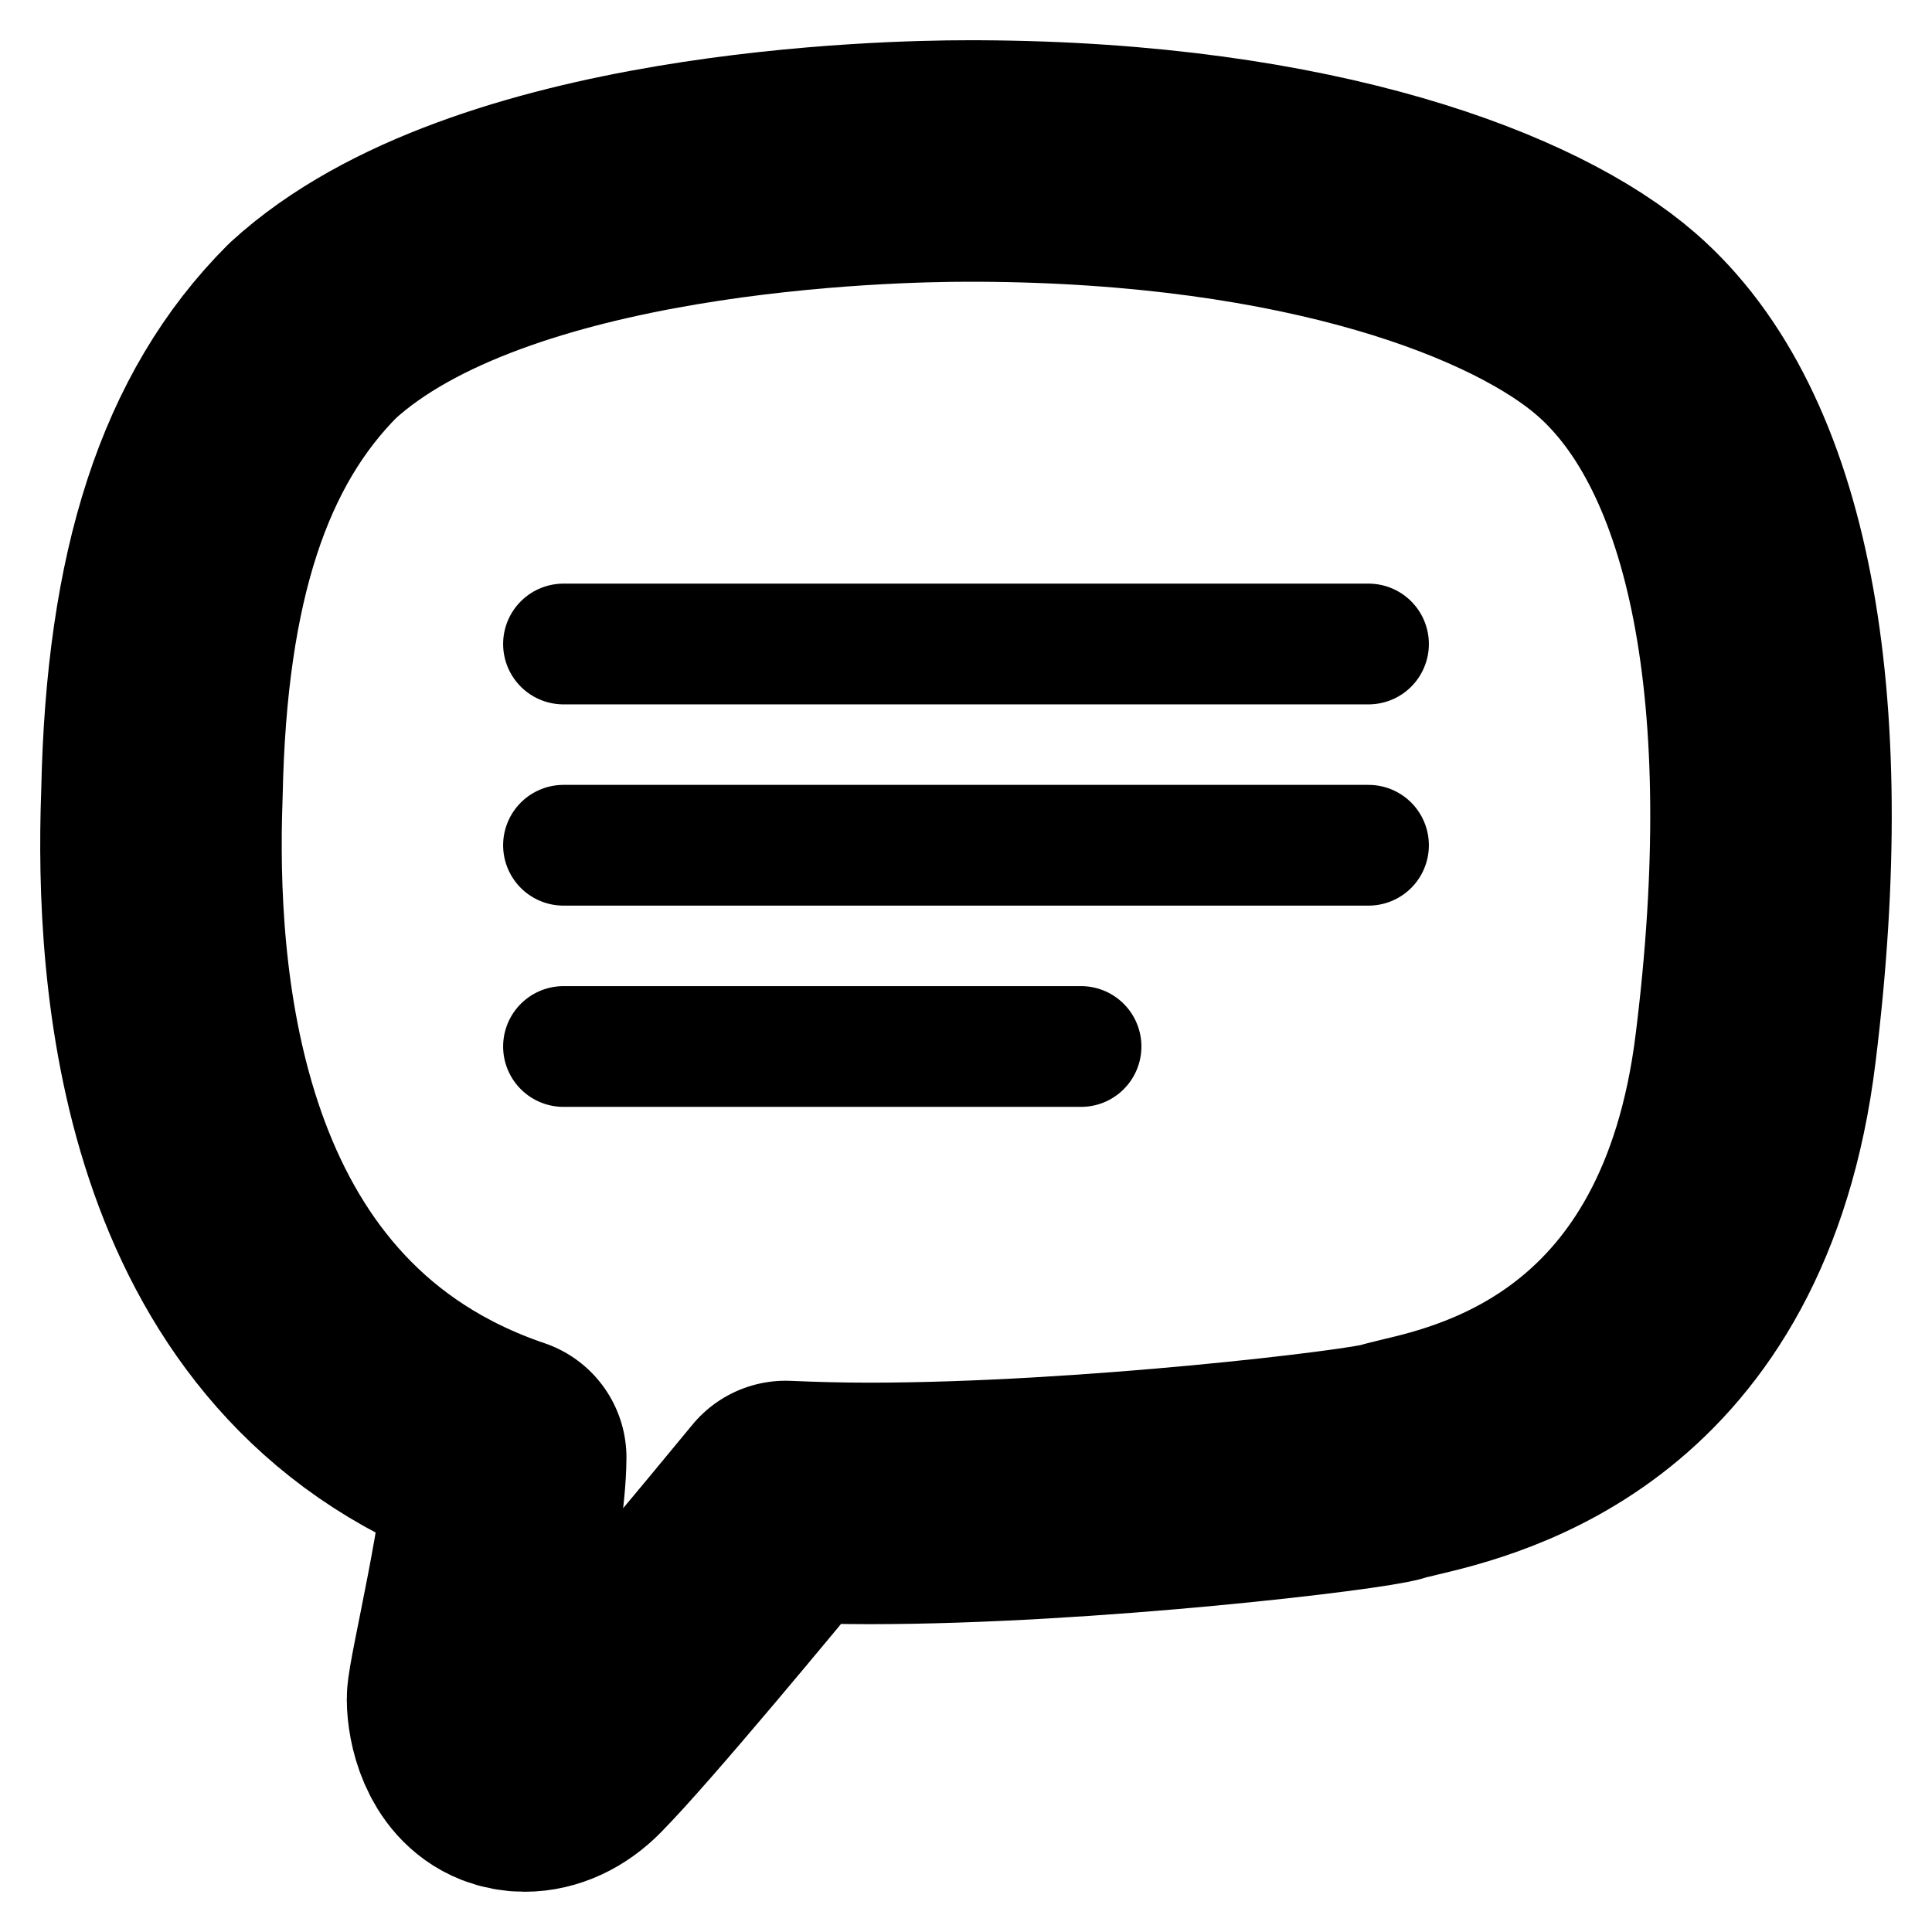 <svg width="24" height="24" viewBox="0 0 24 24" fill="none" xmlns="http://www.w3.org/2000/svg">
  <mask id="path-1-outside-1_2670:6025" maskUnits="userSpaceOnUse" x="0" y="0" width="24" height="24" fill="black">
    <rect fill="white" width="24" height="24"/>
    <path
      d="M20.08 4.03C18.968 3.06 16.3 2.019 12.16 2H12.014C11.041 2 6.075 2.101 3.885 4.107C2.662 5.329 2.067 7.151 2.012 9.845L2.004 10.109C1.952 12.412 2.308 16.757 6.282 18.106C6.277 18.973 5.808 20.885 5.808 21.107C5.808 21.336 5.907 21.809 6.281 21.956C6.356 21.985 6.435 22 6.519 22C6.735 22 6.956 21.899 7.141 21.71C7.703 21.141 9.245 19.277 9.759 18.652C10.078 18.666 10.426 18.676 10.799 18.676C13.5 18.676 16.982 18.258 17.294 18.157C17.34 18.142 17.407 18.128 17.491 18.106C18.433 17.884 21.295 17.211 21.809 13.02C22.35 8.66 21.732 5.467 20.08 4.03Z"/>
  </mask>
  <path
    d="M20.08 4.03C18.968 3.06 16.3 2.019 12.16 2H12.014C11.041 2 6.075 2.101 3.885 4.107C2.662 5.329 2.067 7.151 2.012 9.845L2.004 10.109C1.952 12.412 2.308 16.757 6.282 18.106C6.277 18.973 5.808 20.885 5.808 21.107C5.808 21.336 5.907 21.809 6.281 21.956C6.356 21.985 6.435 22 6.519 22C6.735 22 6.956 21.899 7.141 21.71C7.703 21.141 9.245 19.277 9.759 18.652C10.078 18.666 10.426 18.676 10.799 18.676C13.5 18.676 16.982 18.258 17.294 18.157C17.34 18.142 17.407 18.128 17.491 18.106C18.433 17.884 21.295 17.211 21.809 13.02C22.35 8.66 21.732 5.467 20.08 4.03Z"
    stroke="currentColor" stroke-width="3" stroke-miterlimit="10" stroke-linecap="round" stroke-linejoin="round"
    mask="url(#path-1-outside-1_2670:6025)"/>
  <path d="M7 8H17M7 10.5H17M7 13H13.429" stroke="currentColor" stroke-width="1.5" stroke-miterlimit="10"
        stroke-linecap="round" stroke-linejoin="round"/>
</svg>
